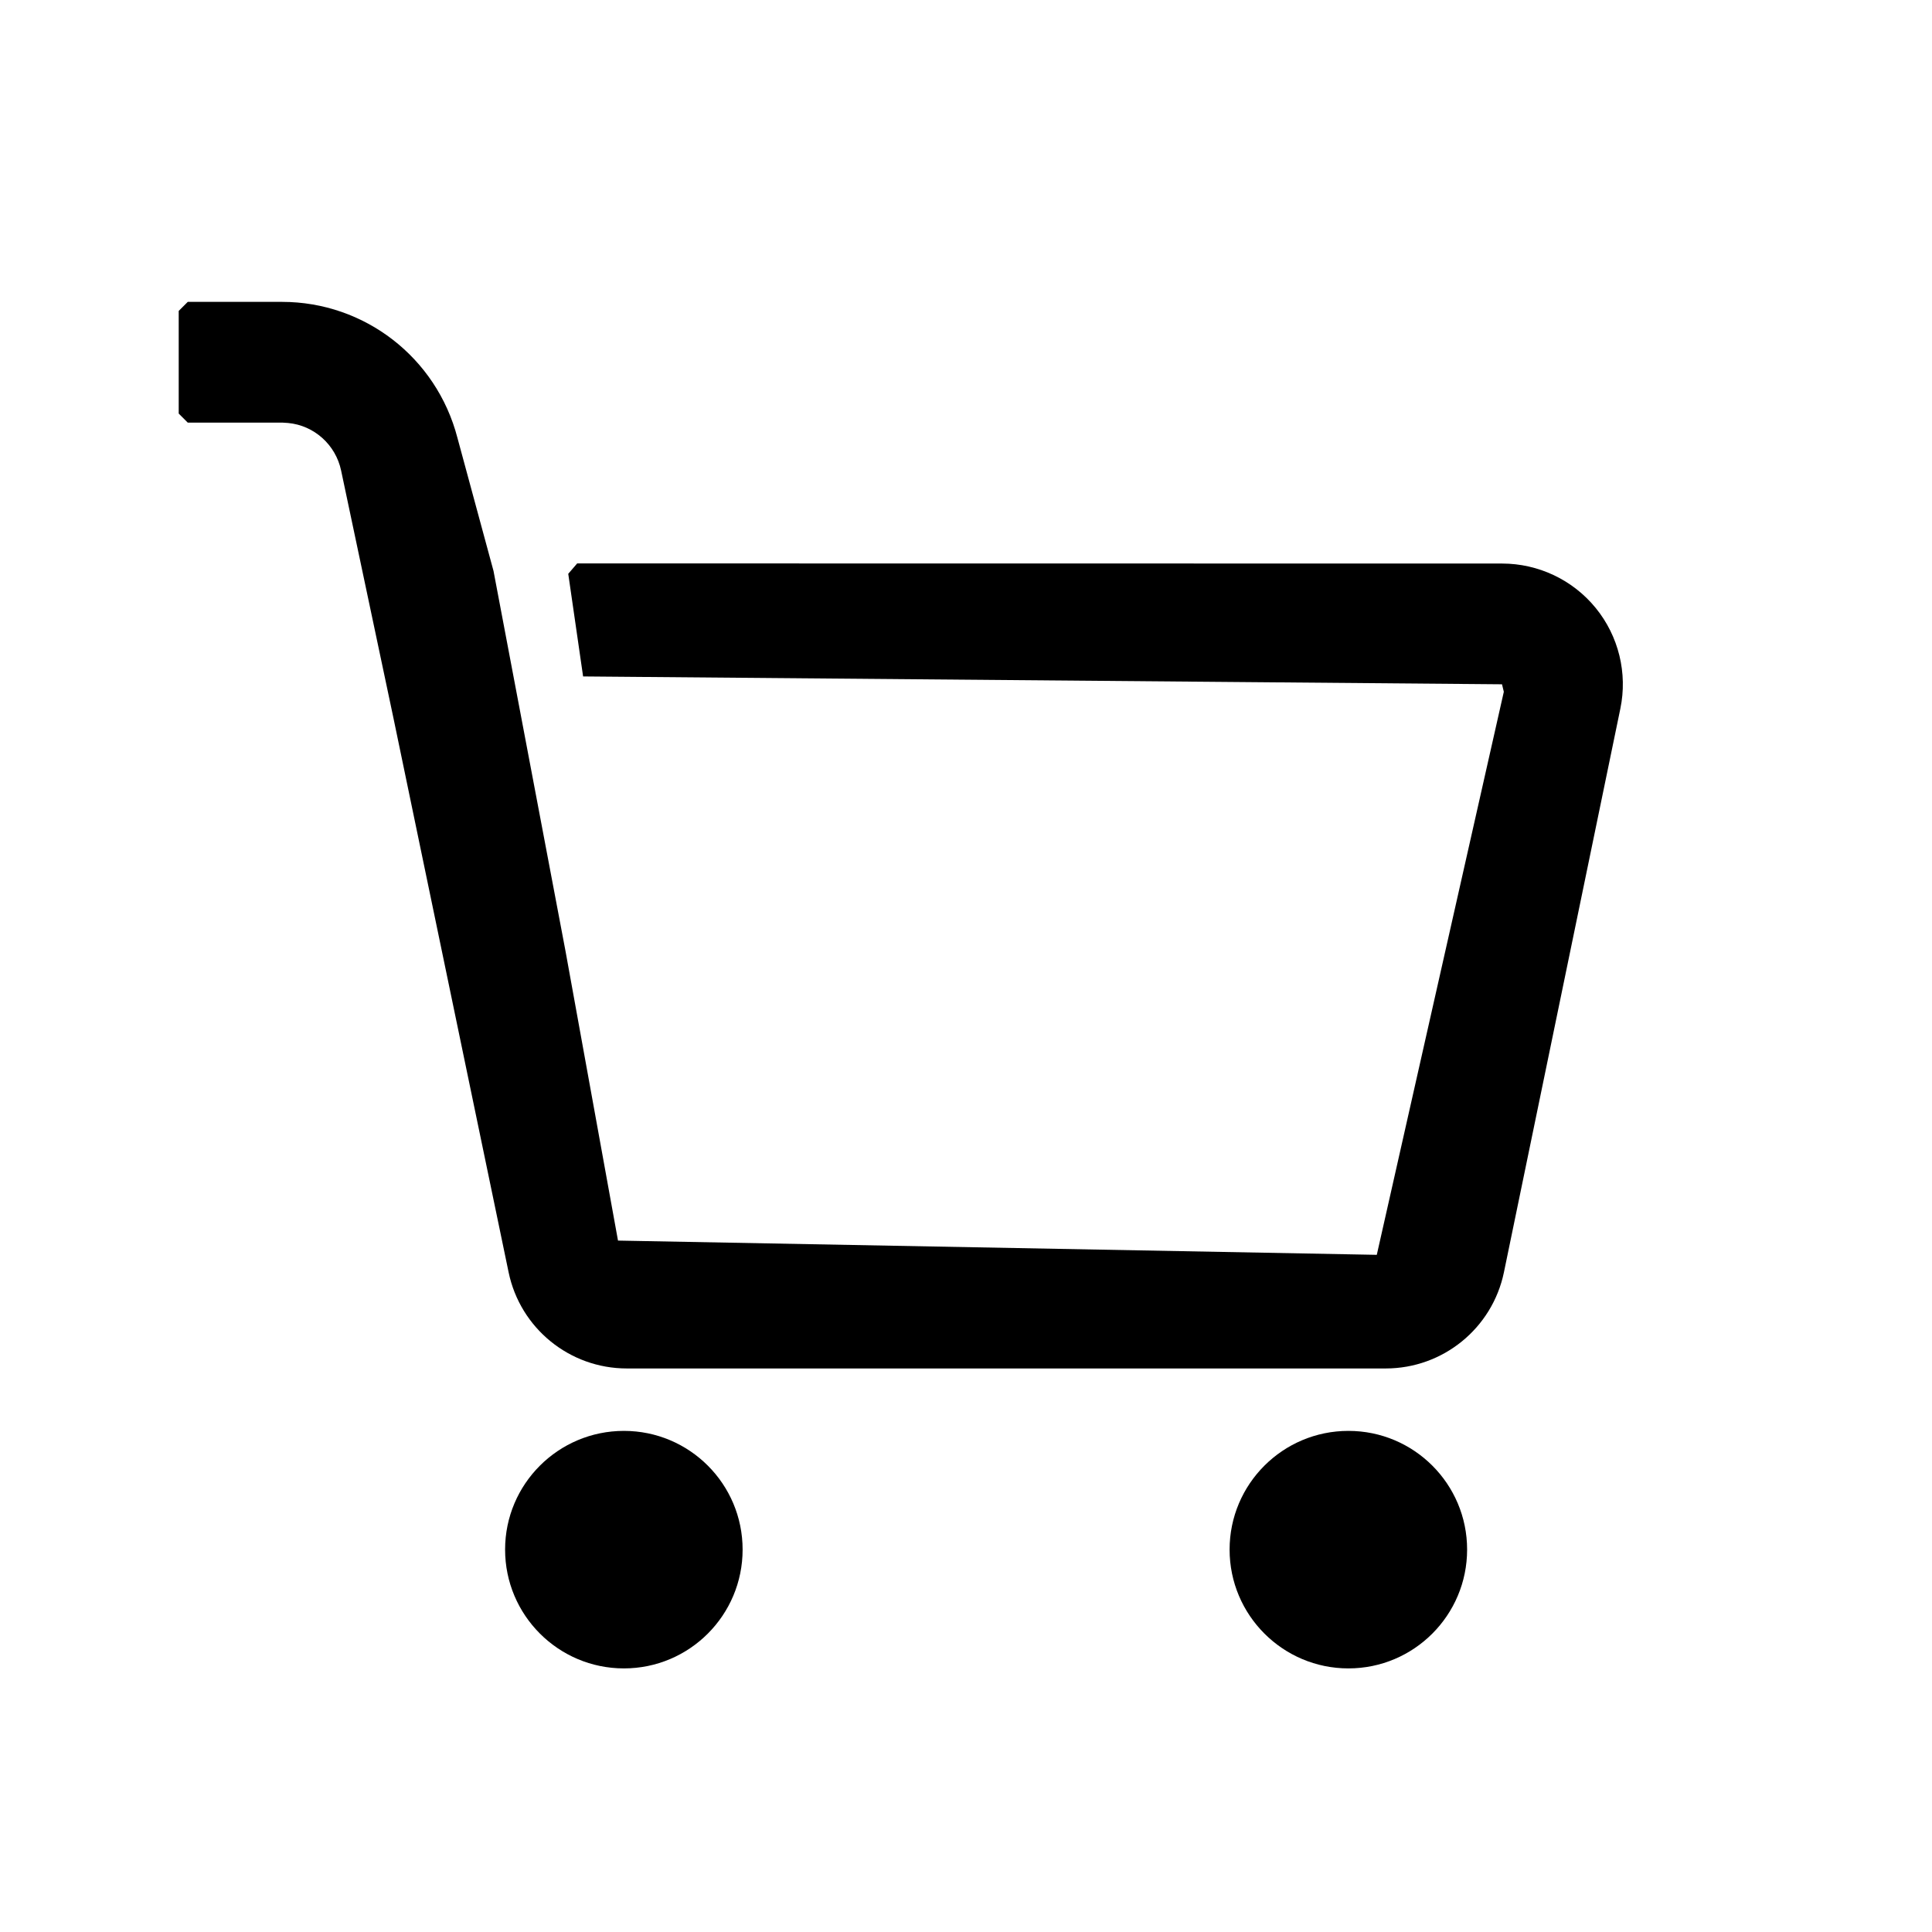 <?xml version="1.0" encoding="UTF-8"?>
<svg width="16px" height="16px" viewBox="0 0 16 16" version="1.1" xmlns="http://www.w3.org/2000/svg" xmlns:xlink="http://www.w3.org/1999/xlink">
    <title>cart-empty</title>
    <g id="cart-empty" stroke="none" stroke-width="1" fill="none" fill-rule="evenodd">
        <g fill-rule="nonzero">
            <rect id="矩形" opacity="0" x="0" y="0" width="16" height="16"></rect>
            <path d="M5.167,11.85 C4.624,11.85 4.183,12.29 4.183,12.833 C4.183,13.376 4.624,13.817 5.167,13.817 C5.71,13.817 6.15,13.376 6.15,12.833 C6.15,12.29 5.71,11.85 5.167,11.85 Z M11.167,11.85 C10.624,11.85 10.183,12.29 10.183,12.833 C10.183,13.376 10.624,13.817 11.167,13.817 C11.71,13.817 12.15,13.376 12.15,12.833 C12.15,12.29 11.71,11.85 11.167,11.85 Z M1.555,2.5 L1.48,2.575 L1.48,3.425 L1.555,3.5 L2.34,3.5 L2.386,3.503 C2.601,3.523 2.78,3.683 2.825,3.897 L3.258,5.945 L4.212,10.536 C4.308,11 4.717,11.333 5.191,11.333 L11.476,11.333 C11.95,11.333 12.359,11 12.455,10.536 L13.419,5.869 C13.48,5.575 13.405,5.268 13.215,5.035 C13.025,4.802 12.74,4.667 12.439,4.667 L4.78,4.666 L4.706,4.752 L4.829,5.602 L12.439,5.667 L12.454,5.729 L11.402,10.392 L5.118,10.274 L4.683,7.875 L4.087,4.728 L3.788,3.625 C3.615,2.961 3.019,2.5 2.336,2.5 L1.555,2.5 Z" id="形状结合" fill="#000000"></path>
        </g>
    </g>
</svg>